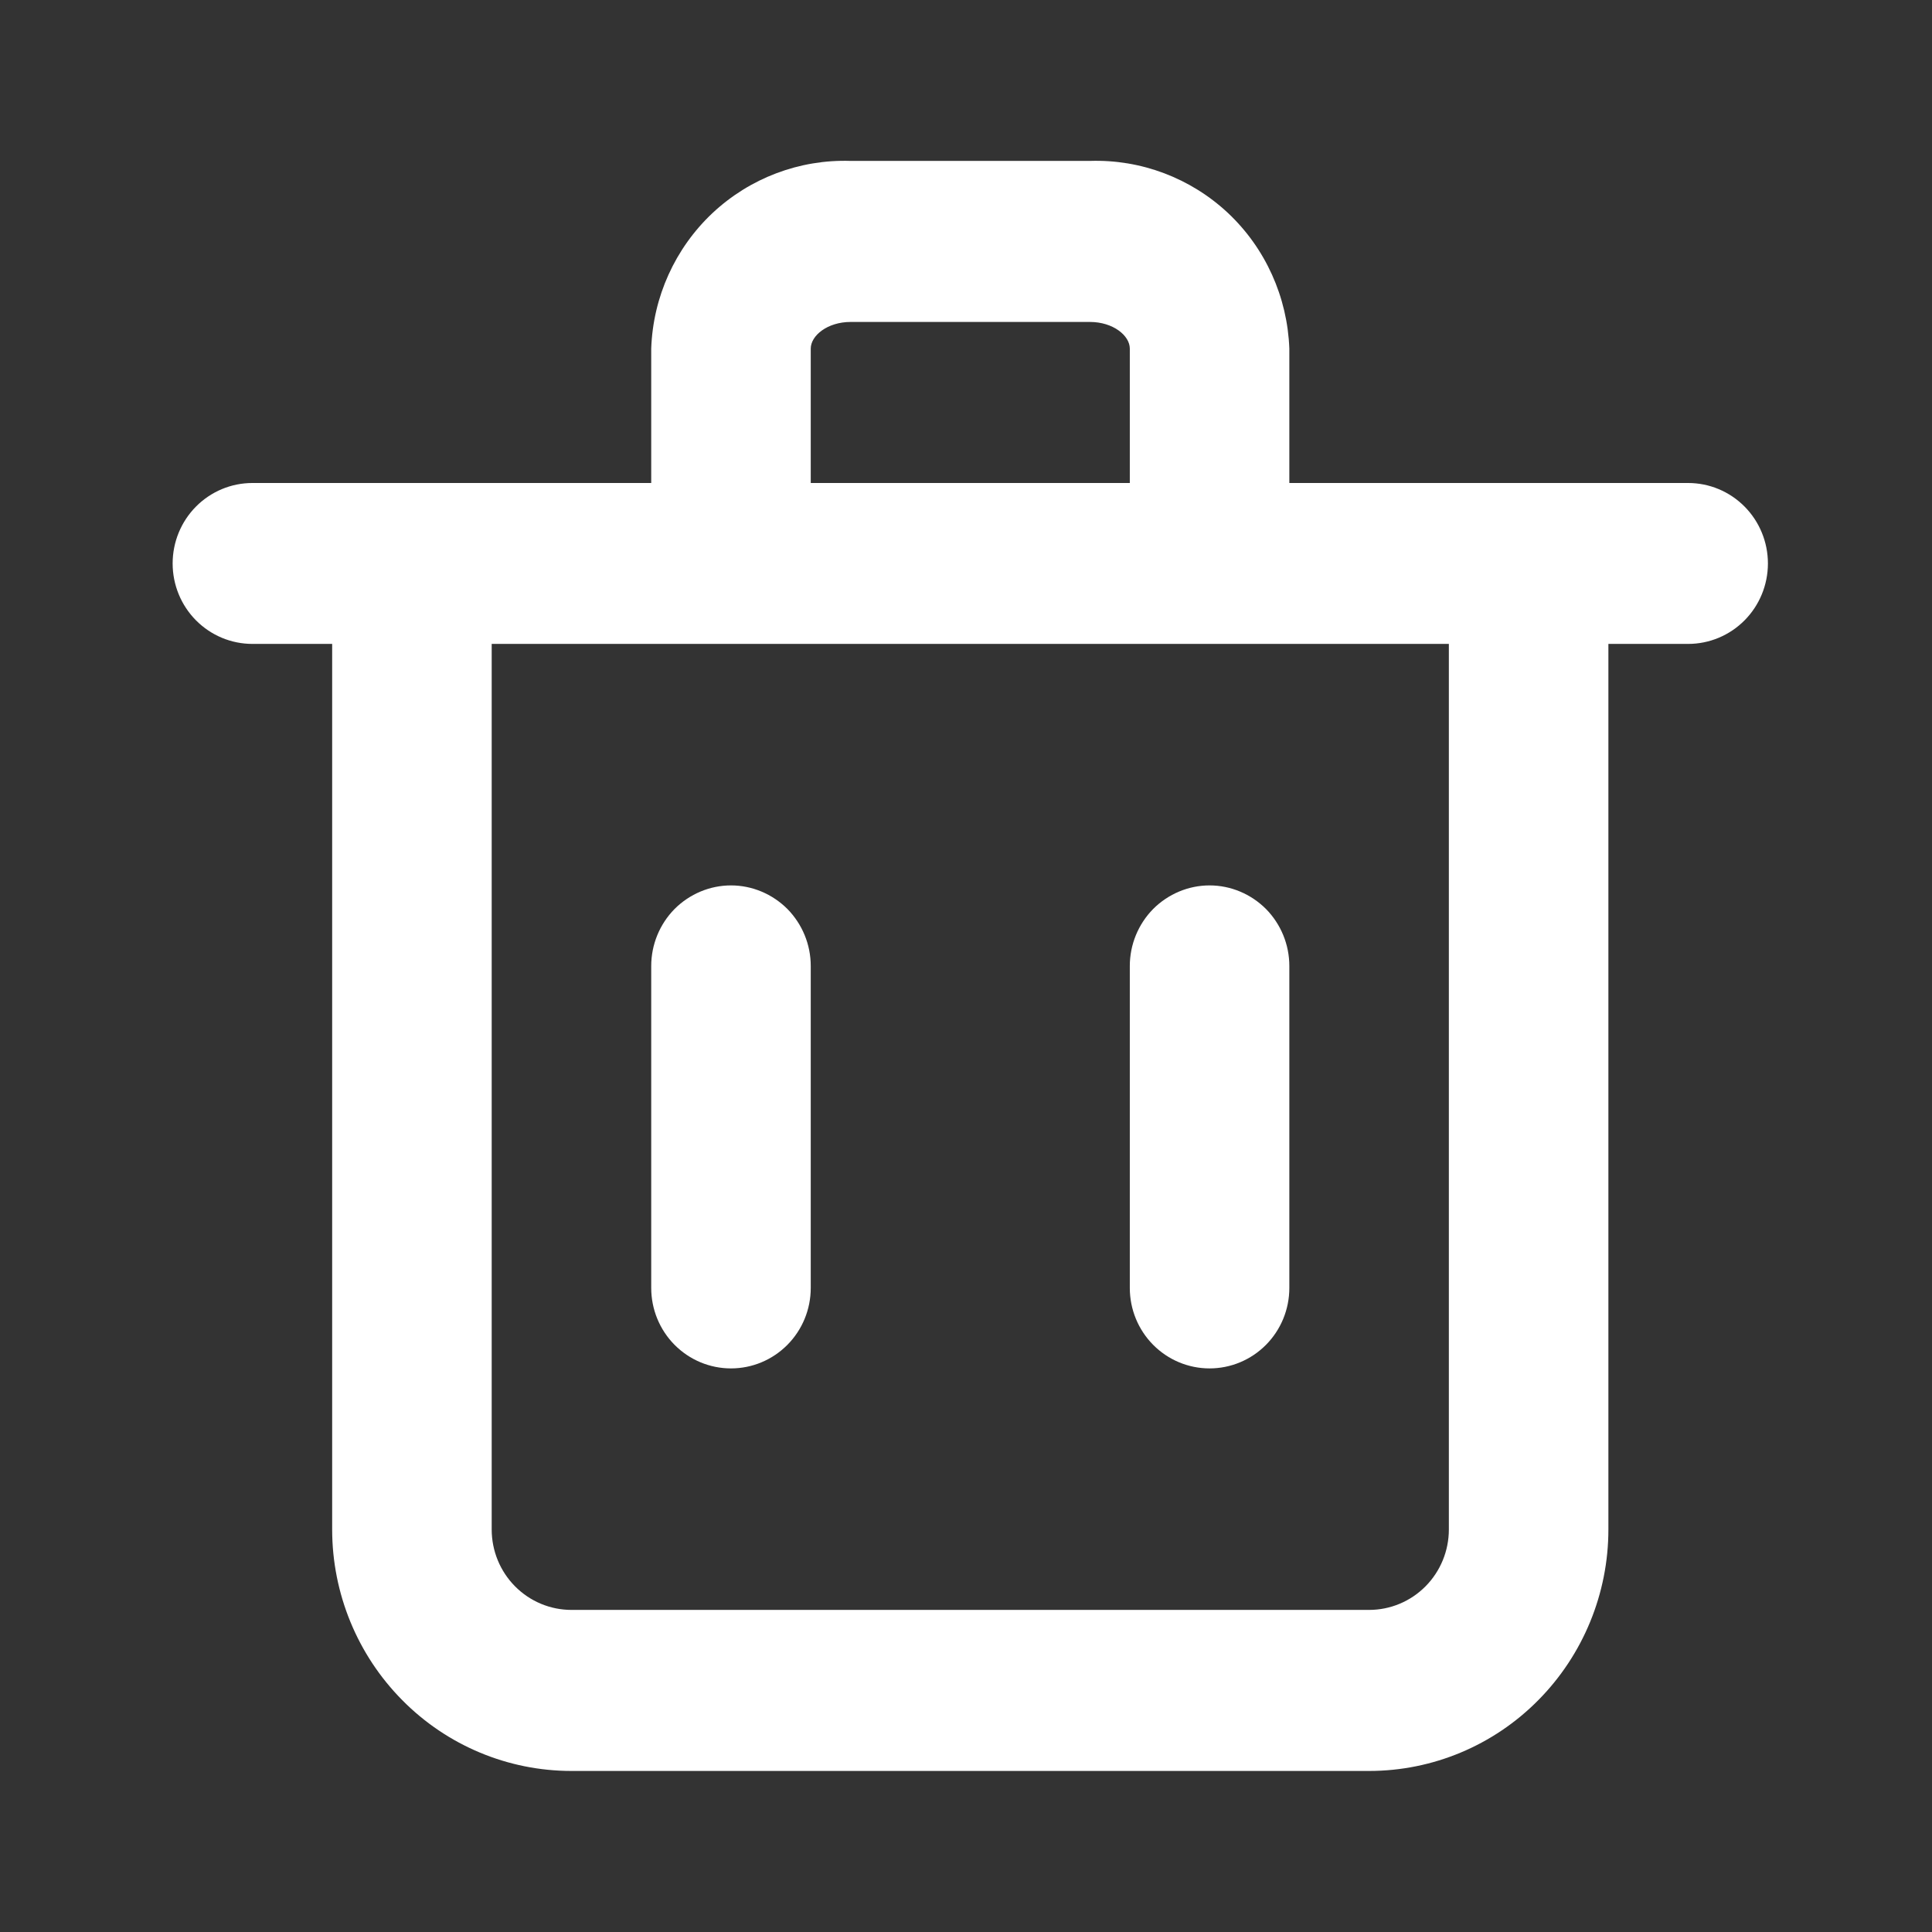 <svg width="14" height="14" viewBox="0 0 14 14" fill="none" xmlns="http://www.w3.org/2000/svg">
<rect x="0" y="0" width="14" height="14" fill="#333333" stroke="none"/>
<path d="M12.233 3.5H9.343V2.526C9.329 2.152 9.17 1.799 8.899 1.544C8.628 1.29 8.268 1.154 7.898 1.166H6.164C5.794 1.154 5.434 1.29 5.163 1.544C4.892 1.799 4.732 2.152 4.719 2.526V3.5H1.829C1.676 3.5 1.529 3.561 1.42 3.671C1.312 3.78 1.251 3.928 1.251 4.083C1.251 4.238 1.312 4.386 1.42 4.495C1.529 4.605 1.676 4.666 1.829 4.666H2.407V11.083C2.407 11.547 2.59 11.992 2.915 12.32C3.24 12.649 3.681 12.833 4.141 12.833H9.921C10.381 12.833 10.822 12.649 11.147 12.32C11.472 11.992 11.655 11.547 11.655 11.083V4.666H12.233C12.386 4.666 12.533 4.605 12.642 4.495C12.75 4.386 12.811 4.238 12.811 4.083C12.811 3.928 12.75 3.78 12.642 3.671C12.533 3.561 12.386 3.5 12.233 3.5ZM5.875 2.526C5.875 2.432 5.996 2.333 6.164 2.333H7.898C8.066 2.333 8.187 2.432 8.187 2.526V3.5H5.875V2.526ZM10.499 11.083C10.499 11.238 10.438 11.386 10.33 11.495C10.221 11.605 10.074 11.666 9.921 11.666H4.141C3.988 11.666 3.841 11.605 3.732 11.495C3.624 11.386 3.563 11.238 3.563 11.083V4.666H10.499V11.083Z" fill="white"/>
<path d="M5.297 9.916C5.45 9.916 5.597 9.855 5.706 9.745C5.814 9.636 5.875 9.488 5.875 9.333V7C5.875 6.845 5.814 6.697 5.706 6.587C5.597 6.478 5.45 6.416 5.297 6.416C5.144 6.416 4.997 6.478 4.888 6.587C4.78 6.697 4.719 6.845 4.719 7V9.333C4.719 9.488 4.78 9.636 4.888 9.745C4.997 9.855 5.144 9.916 5.297 9.916Z" fill="white"/>
<path d="M8.765 9.916C8.918 9.916 9.065 9.855 9.174 9.745C9.282 9.636 9.343 9.488 9.343 9.333V7C9.343 6.845 9.282 6.697 9.174 6.587C9.065 6.478 8.918 6.416 8.765 6.416C8.612 6.416 8.465 6.478 8.356 6.587C8.248 6.697 8.187 6.845 8.187 7V9.333C8.187 9.488 8.248 9.636 8.356 9.745C8.465 9.855 8.612 9.916 8.765 9.916Z" fill="white"/>
</svg>
